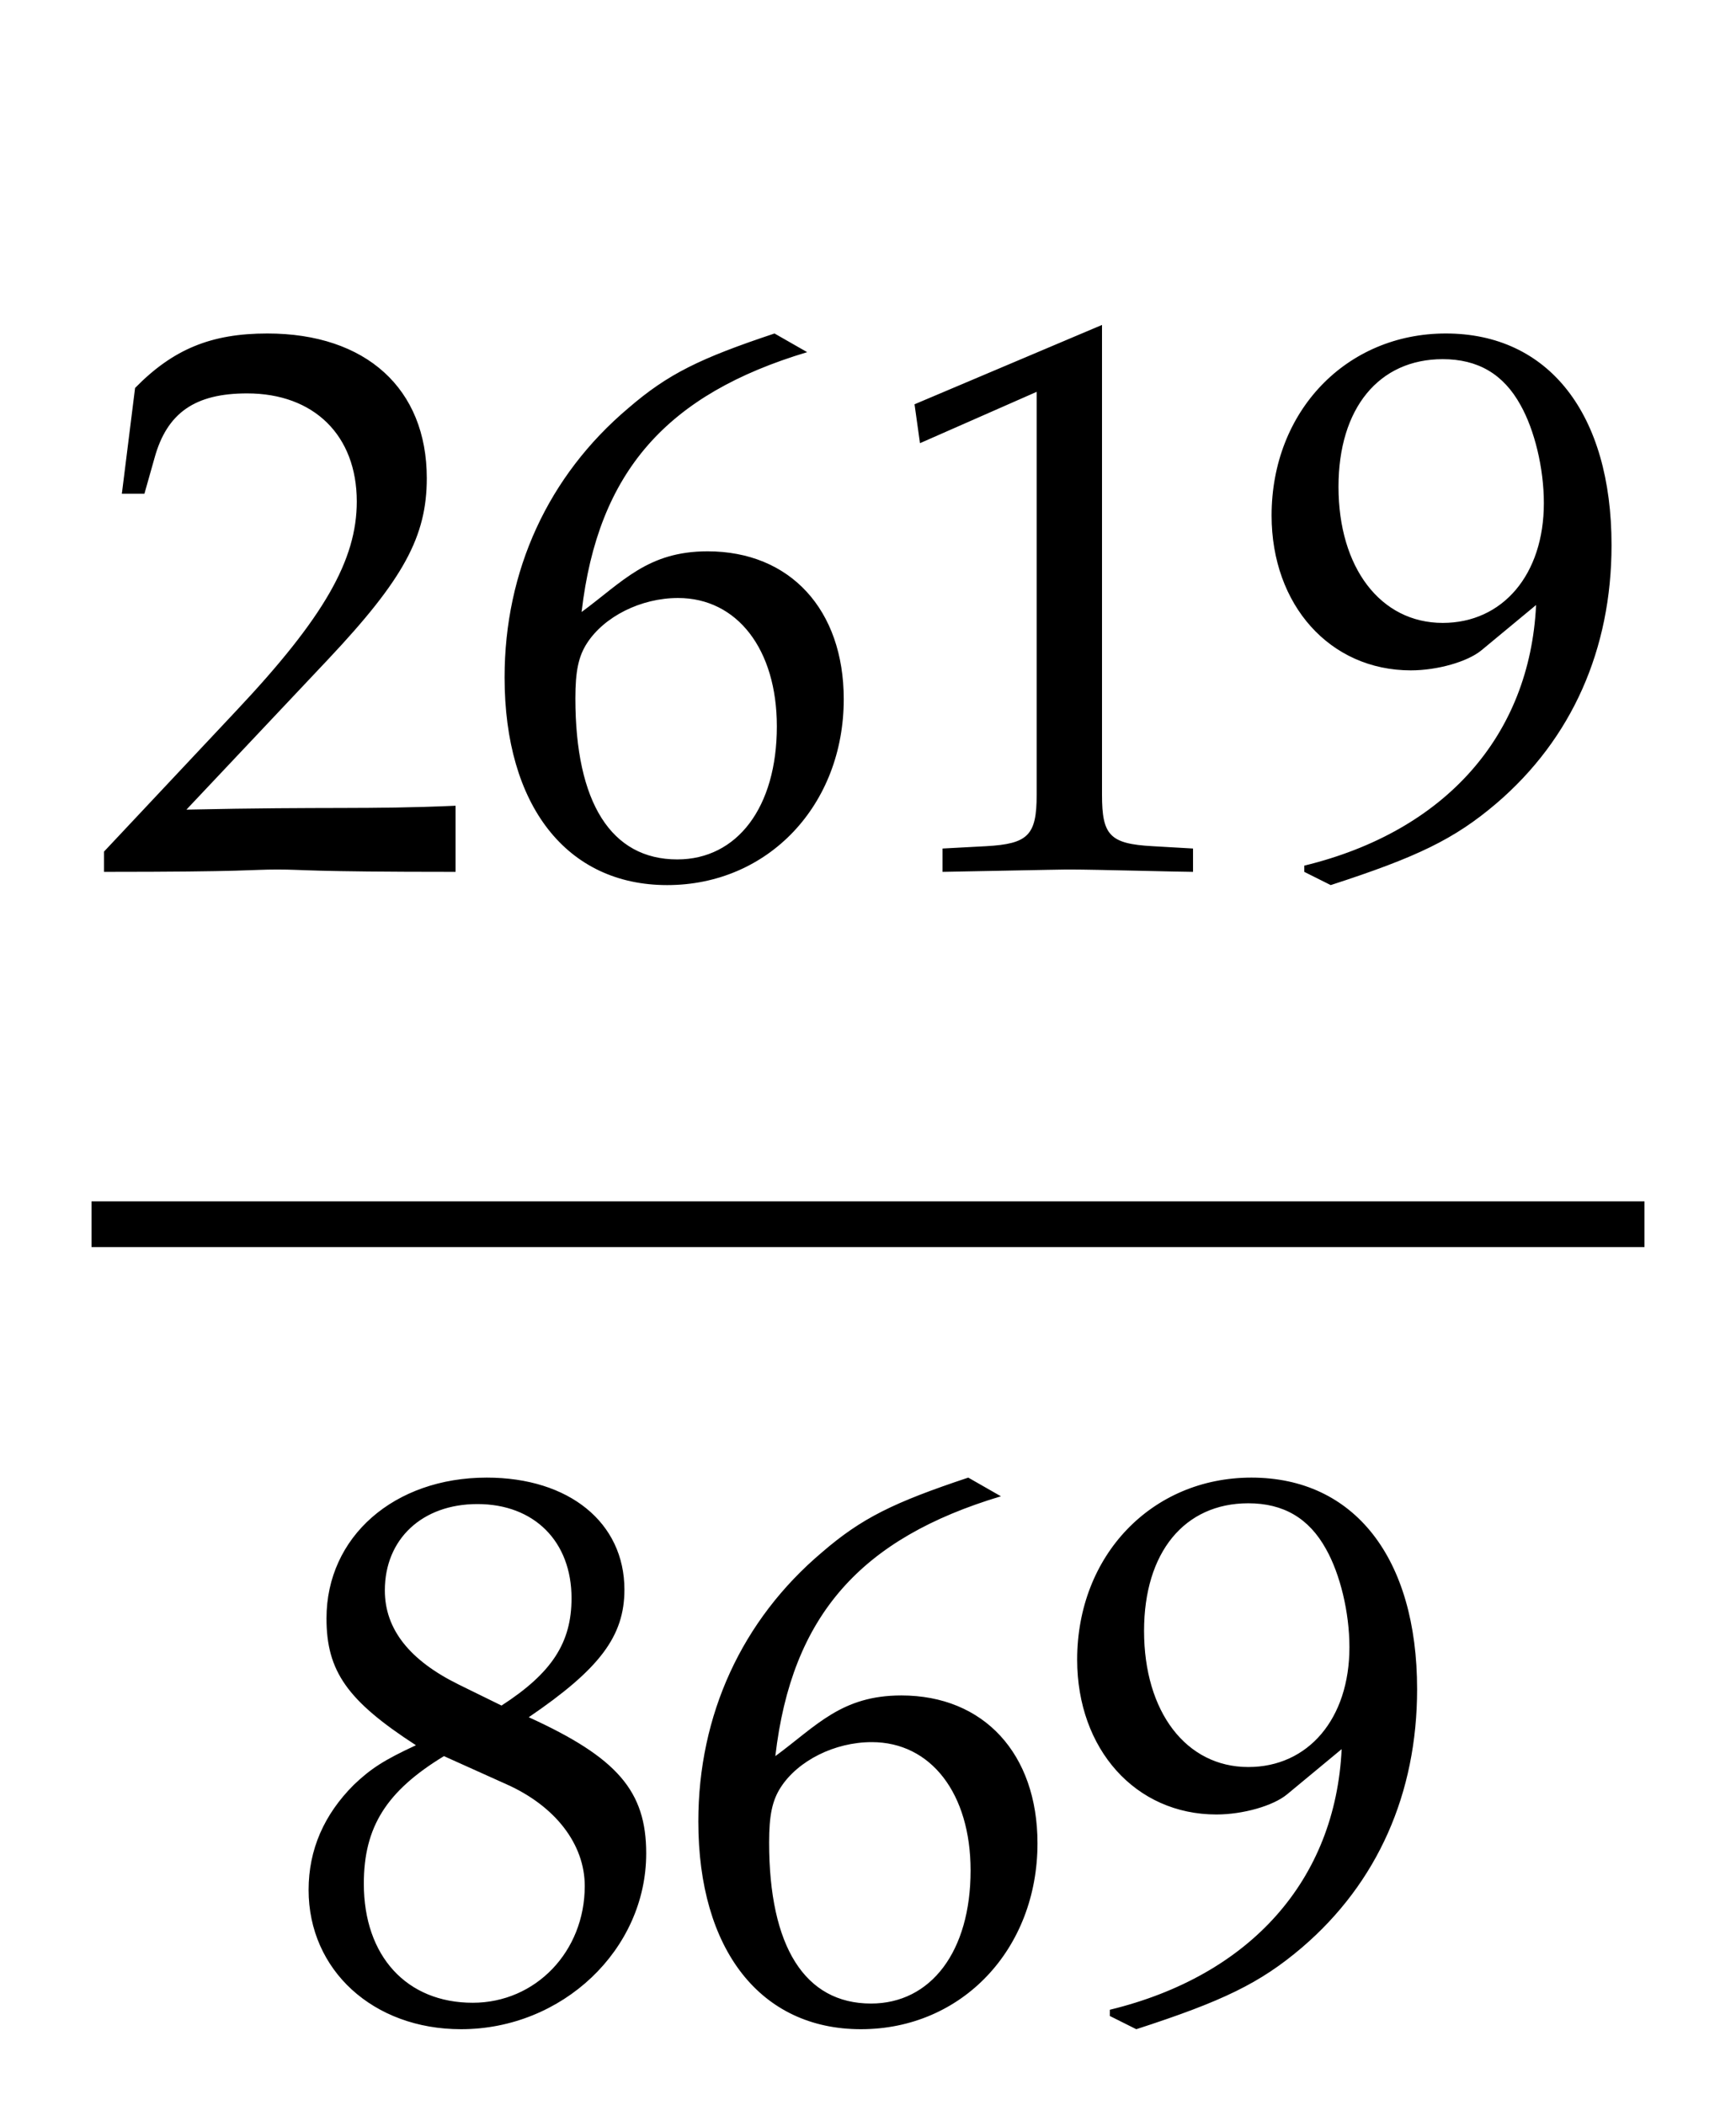 ﻿<svg xmlns="http://www.w3.org/2000/svg" xmlns:xlink="http://www.w3.org/1999/xlink" width="37.938" height="46" style="width:37.938px;height:46px;font-family:Asana-Math, Asana;background:transparent;"><g><g><g><g><g><g><g transform="matrix(1,0,0,1,2,19)"><path transform="matrix(0.017,0,0,-0.017,0,0)" d="M16 23L16 -3C203 -3 203 0 239 0C275 0 275 -3 468 -3L468 82C353 77 307 81 122 77L304 270C401 373 431 428 431 503C431 618 353 689 226 689C154 689 105 669 56 619L39 483L68 483L81 529C97 587 133 612 200 612C286 612 341 558 341 473C341 398 299 324 186 204ZM630 331C651 512 740 611 920 665L878 689C782 657 741 637 690 593C587 506 531 384 531 247C531 82 611 -20 740 -20C870 -20 967 83 967 219C967 334 898 409 792 409C715 409 683 370 630 331ZM754 349C830 349 881 283 881 184C881 80 830 13 753 13C668 13 622 86 622 220C622 255 626 274 637 291C659 325 706 349 754 349ZM1416 -3L1416 27L1364 30C1309 33 1299 44 1299 96L1299 700L1058 598L1065 548L1215 614L1215 96C1215 44 1204 33 1150 30L1094 27L1094 -3C1248 0 1248 0 1259 0C1290 0 1400 -3 1416 -3ZM1593 -20C1704 16 1752 39 1806 85C1903 168 1954 283 1954 417C1954 586 1873 689 1741 689C1613 689 1517 589 1517 455C1517 340 1592 256 1696 256C1730 256 1769 267 1787 282L1857 340C1849 172 1740 49 1559 5L1559 -3ZM1737 656C1782 656 1815 637 1837 597C1855 565 1867 516 1867 471C1867 379 1814 317 1737 317C1657 317 1603 388 1603 492C1603 593 1655 656 1737 656Z" stroke="rgb(0,0,0)" stroke-opacity="1" stroke-width="0" fill="rgb(0,0,0)" fill-opacity="1"></path></g></g></g></g><g><g><g><g transform="matrix(1,0,0,1,6.234,44)"><path transform="matrix(0.017,0,0,-0.017,0,0)" d="M168 345C127 326 110 315 88 294C50 256 30 211 30 159C30 56 113 -20 226 -20C356 -20 464 82 464 206C464 286 427 329 313 381C404 443 436 485 436 545C436 631 365 689 259 689C140 689 53 613 53 508C53 440 80 402 168 345ZM284 295C347 267 385 218 385 164C385 80 322 14 241 14C156 14 101 74 101 167C101 240 130 286 204 331ZM223 423C160 454 128 494 128 544C128 610 176 655 247 655C320 655 368 607 368 534C368 477 343 438 278 396ZM630 331C651 512 740 611 920 665L878 689C782 657 741 637 690 593C587 506 531 384 531 247C531 82 611 -20 740 -20C870 -20 967 83 967 219C967 334 898 409 792 409C715 409 683 370 630 331ZM754 349C830 349 881 283 881 184C881 80 830 13 753 13C668 13 622 86 622 220C622 255 626 274 637 291C659 325 706 349 754 349ZM1094 -20C1205 16 1253 39 1307 85C1404 168 1455 283 1455 417C1455 586 1374 689 1242 689C1114 689 1018 589 1018 455C1018 340 1093 256 1197 256C1231 256 1270 267 1288 282L1358 340C1350 172 1241 49 1060 5L1060 -3ZM1238 656C1283 656 1316 637 1338 597C1356 565 1368 516 1368 471C1368 379 1315 317 1238 317C1158 317 1104 388 1104 492C1104 593 1156 656 1238 656Z" stroke="rgb(0,0,0)" stroke-opacity="1" stroke-width="0" fill="rgb(0,0,0)" fill-opacity="1"></path></g></g></g></g><line style="fill:none;stroke-width:1px;stroke:rgb(0, 0, 0);" x1="2" y1="26.75" x2="35.938" y2="26.75"></line></g></g></g></svg>